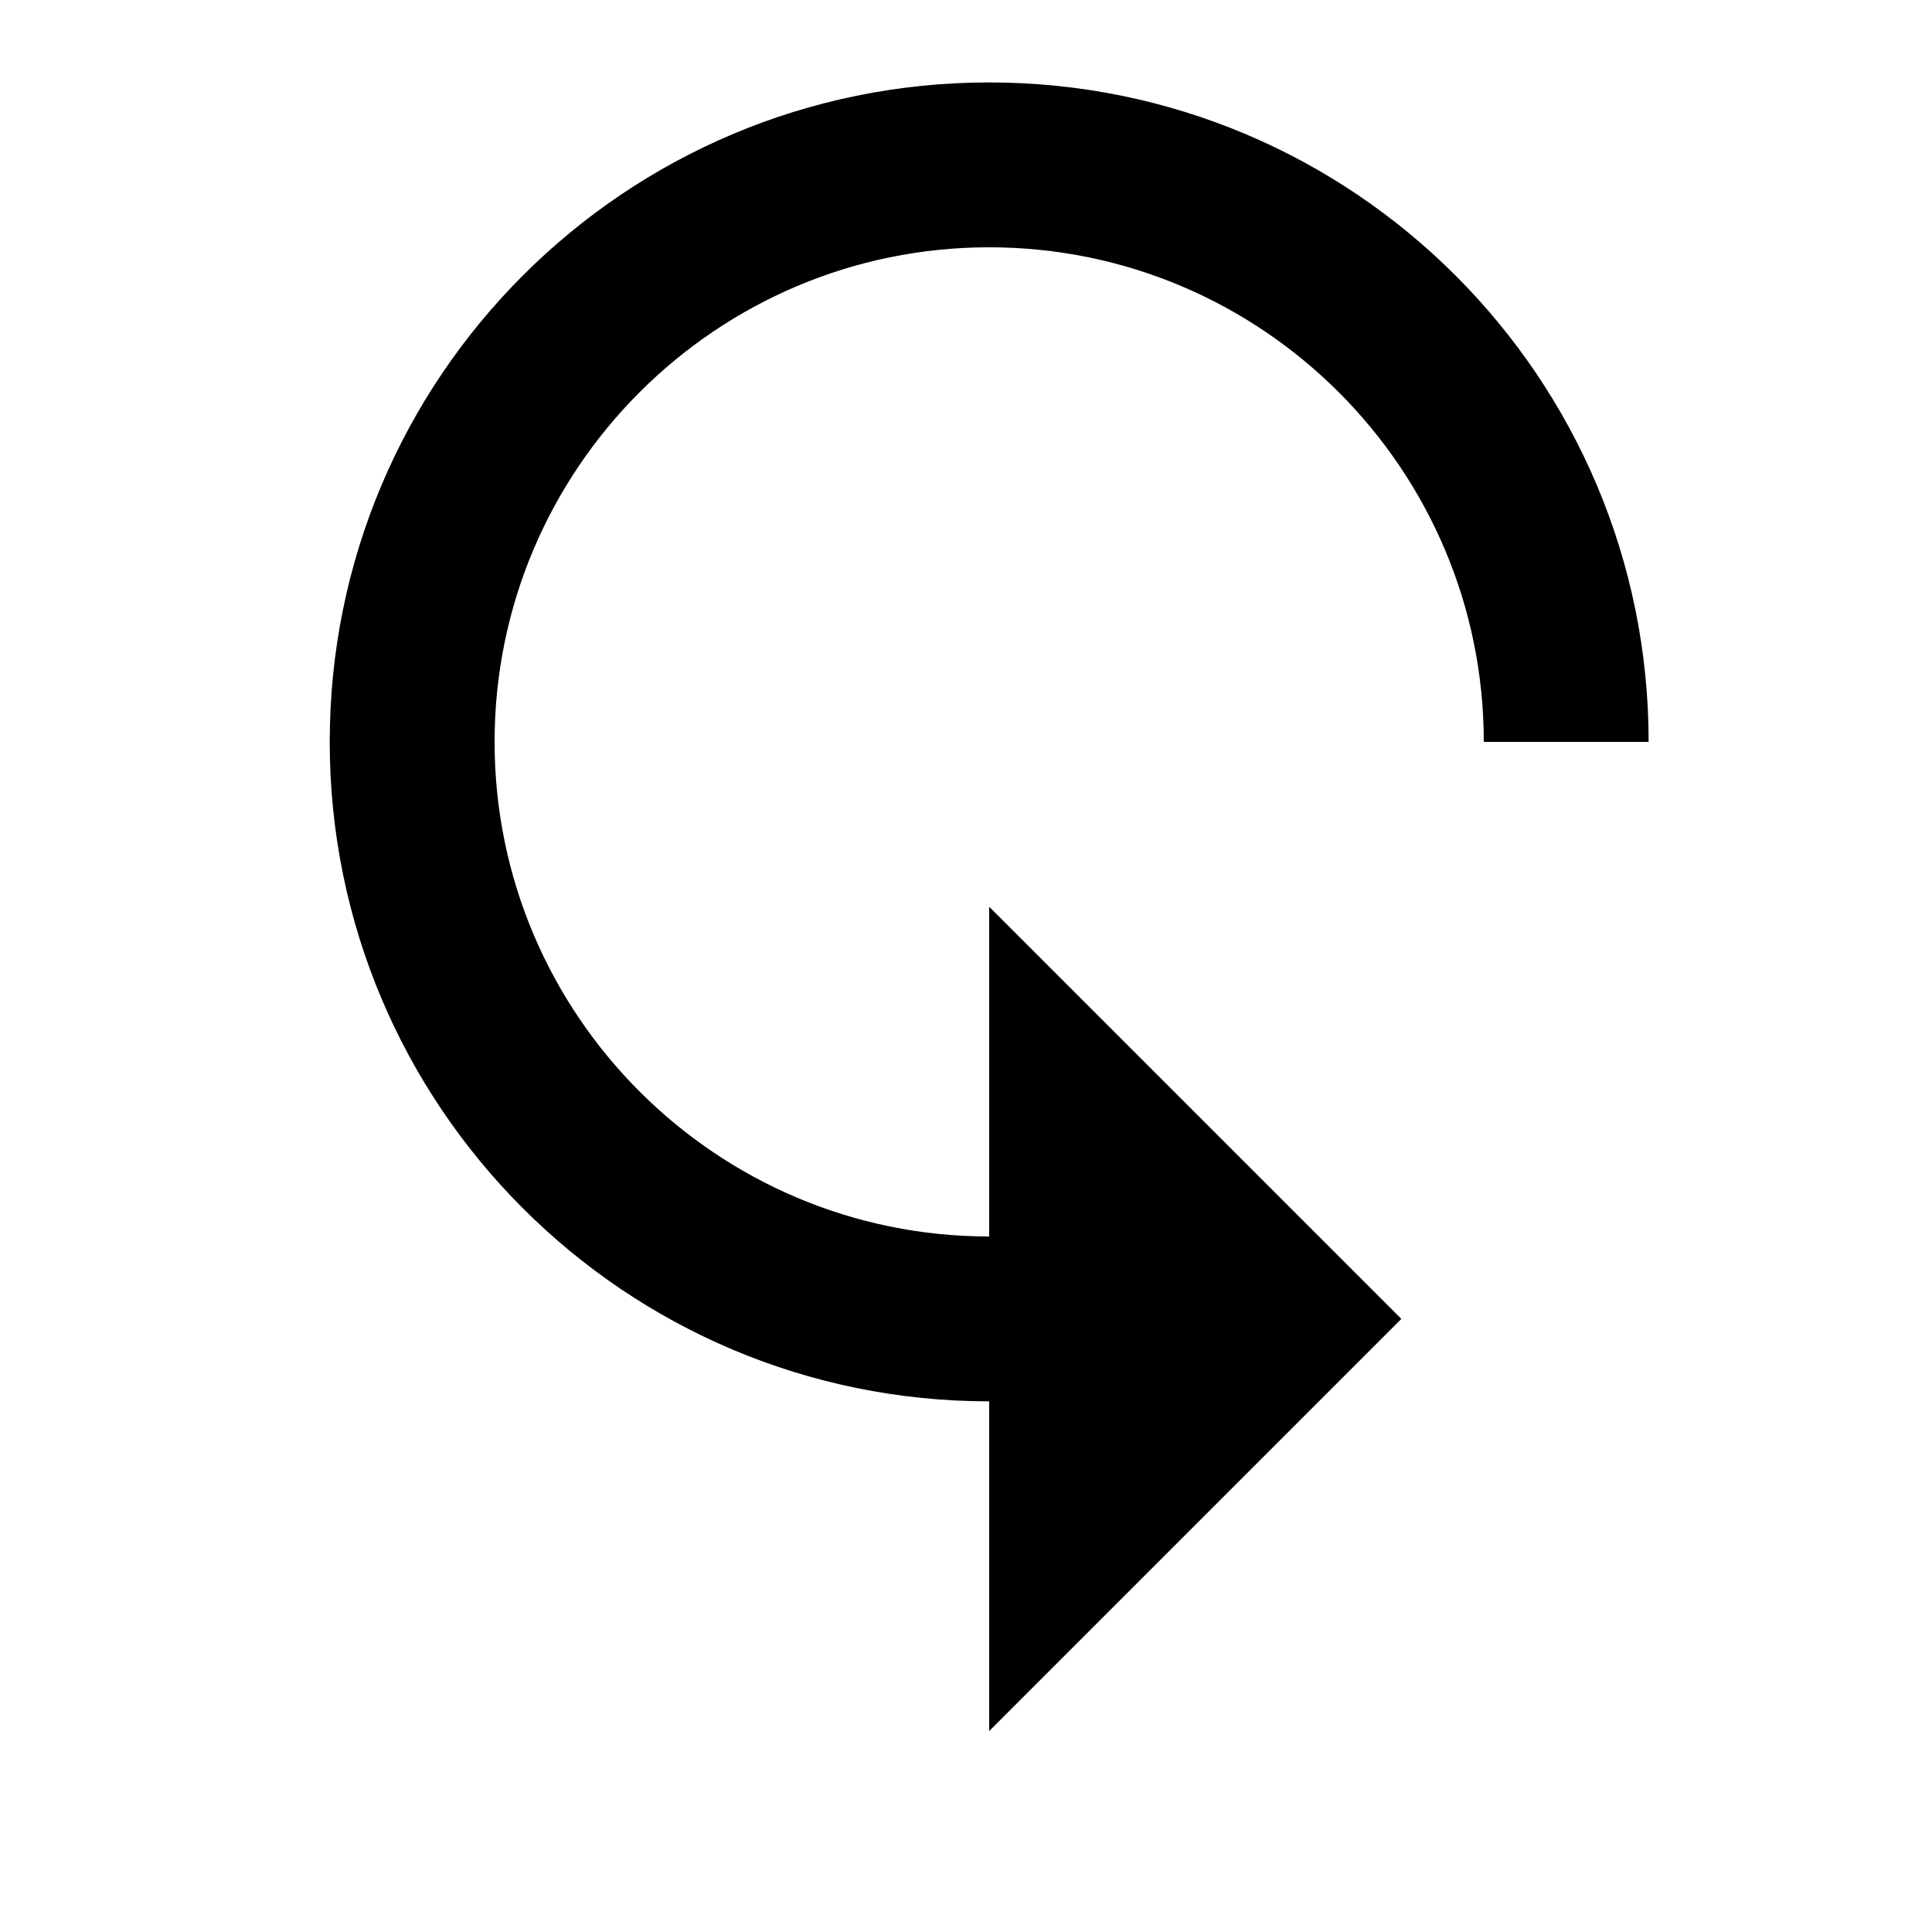 <svg width="24" height="24" viewBox="0 0 1000 1000">
  <path d="M170.667 384c0-188.587 152.747-341.333 341.333-341.333s341.333 152.747 341.333 341.333h-85.333c0-141.227-114.773-256-256-256s-256 114.773-256 256 114.773 256 256 256v-170.667l213.333 213.333-213.333 213.333v-170.667c-188.587 0-341.333-152.747-341.333-341.333z" />
</svg>